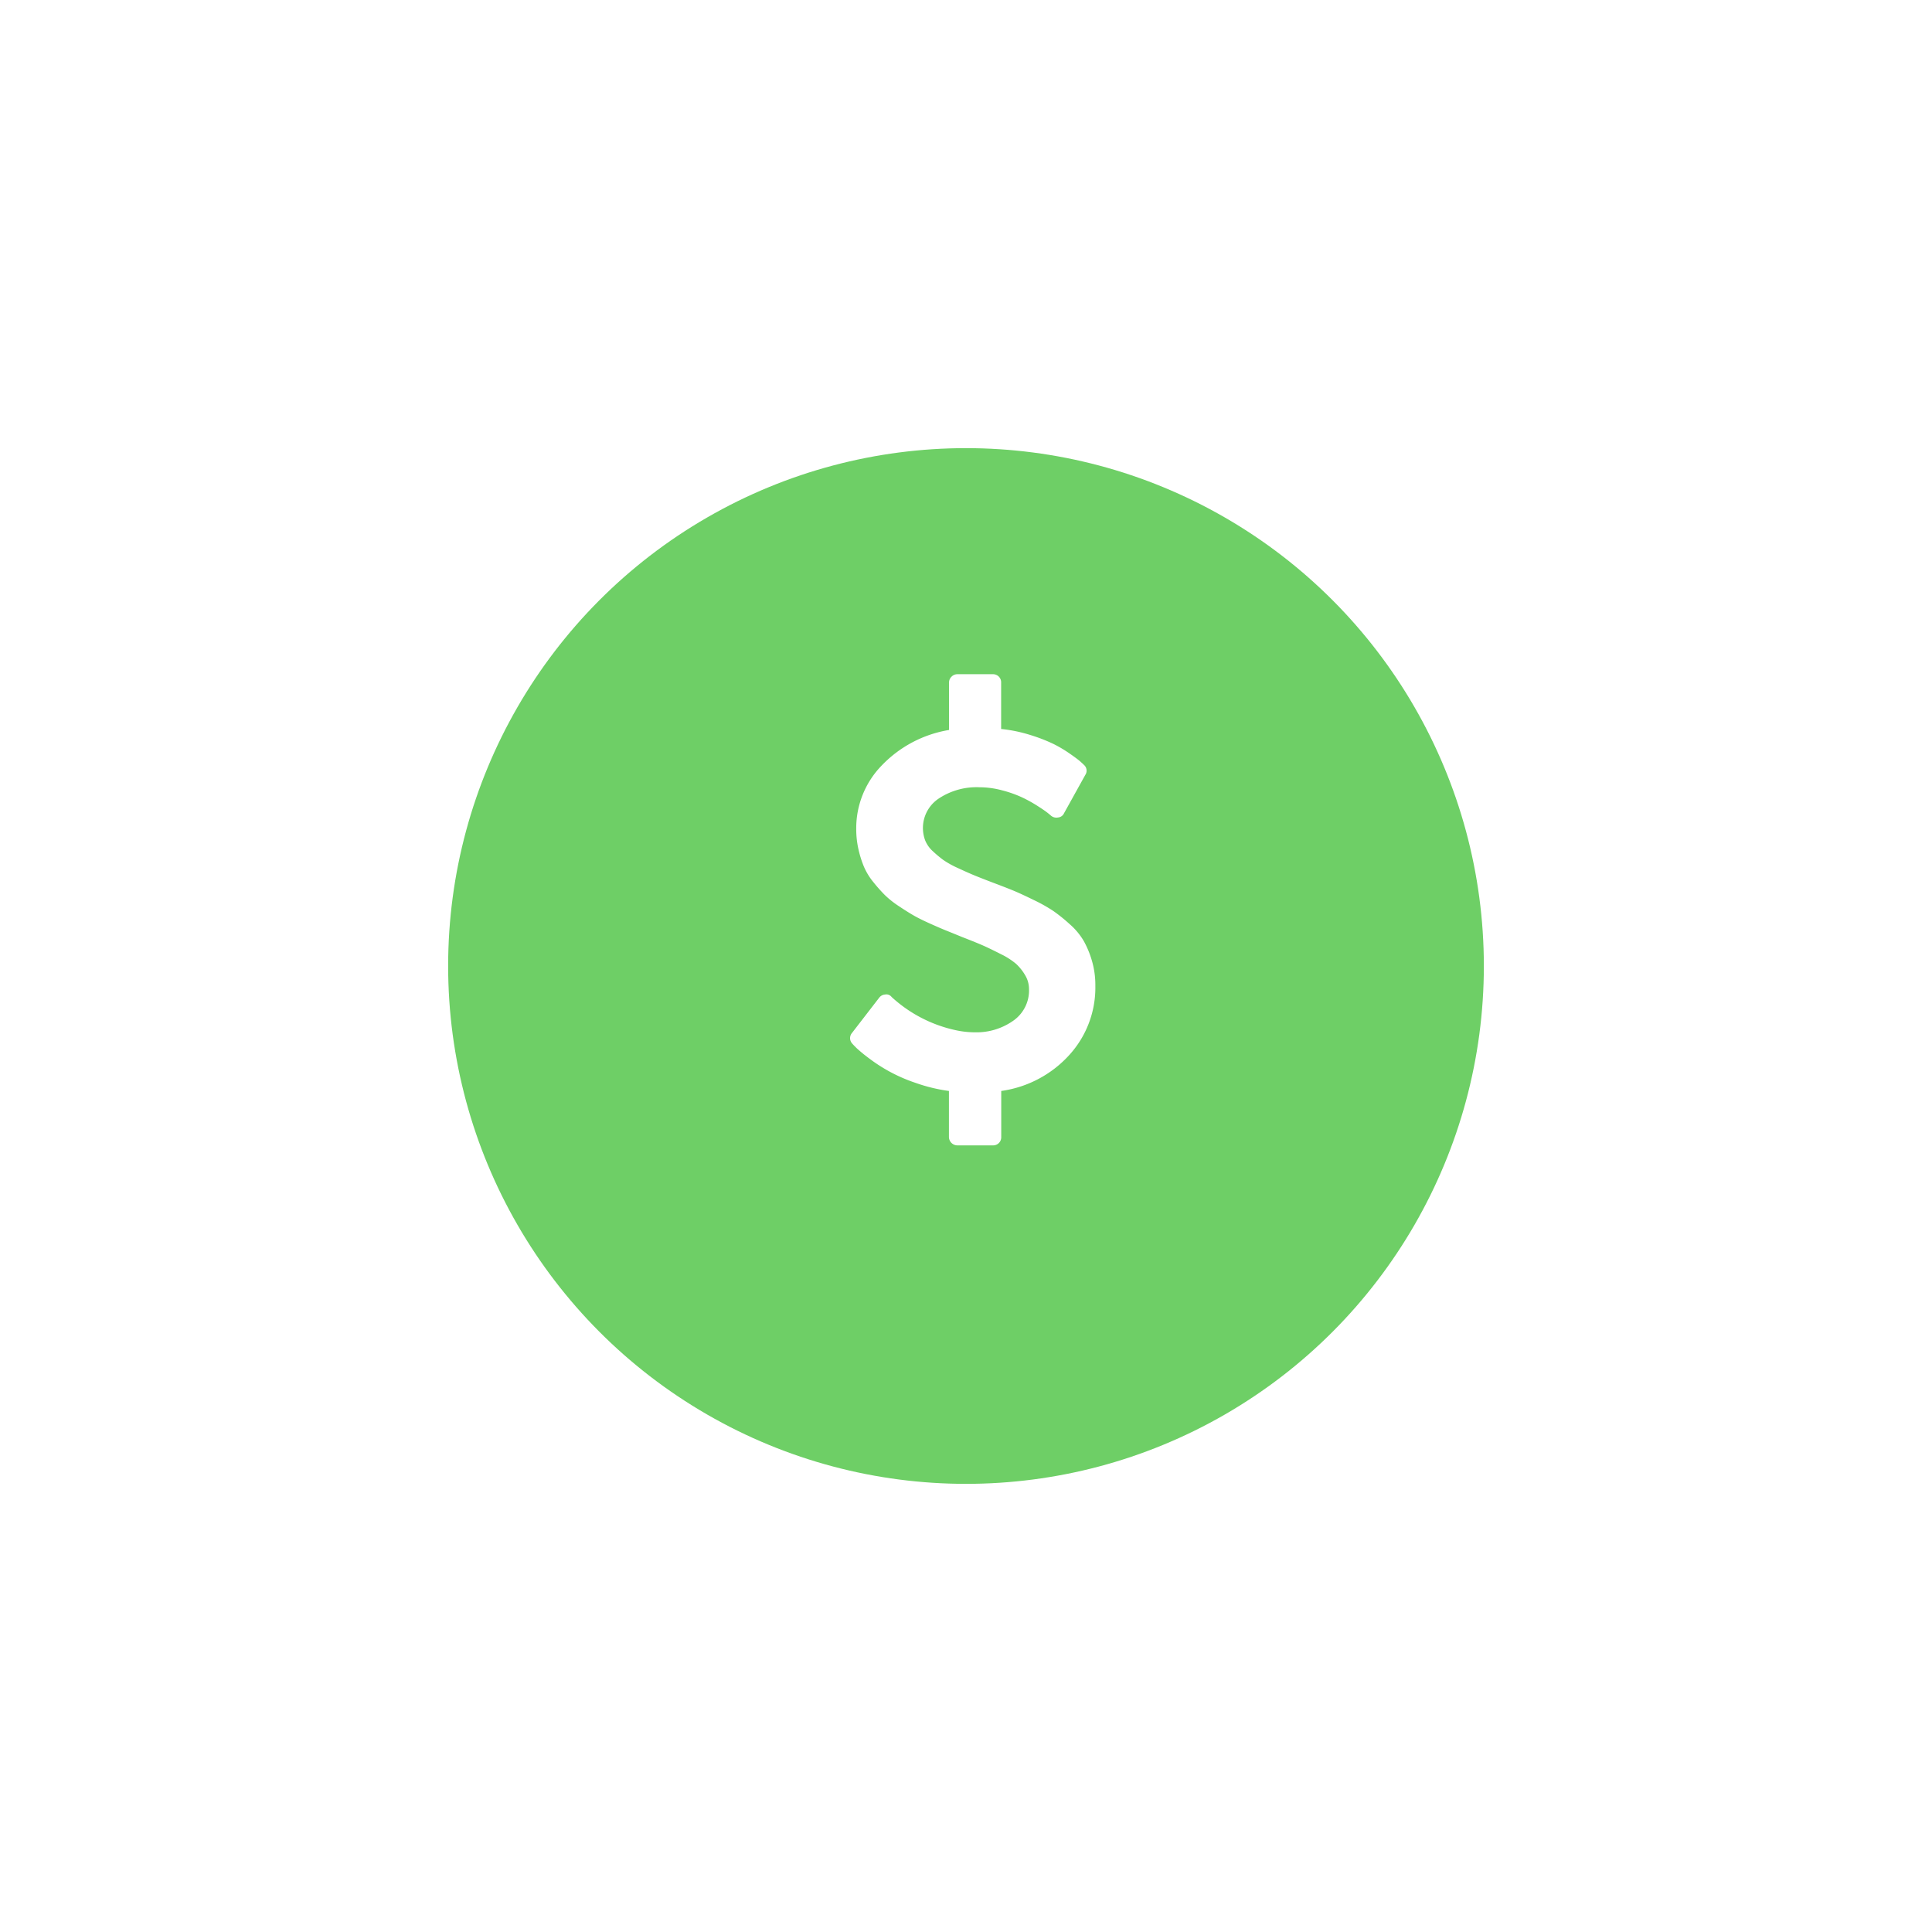 <svg xmlns="http://www.w3.org/2000/svg" xmlns:xlink="http://www.w3.org/1999/xlink" viewBox="0 0 97 97">
  <defs>
    <style>
      .cls-1 {
        fill: #6ecf66;
      }

      .cls-2 {
        fill: #fff;
      }

      .cls-3 {
        filter: url(#Ellipse_3);
      }
    </style>
    <filter id="Ellipse_3" x="0" y="0" width="97" height="97" filterUnits="userSpaceOnUse">
      <feOffset dy="3" input="SourceAlpha"/>
      <feGaussianBlur stdDeviation="7.5" result="blur"/>
      <feFlood flood-opacity="0.161"/>
      <feComposite operator="in" in2="blur"/>
      <feComposite in="SourceGraphic"/>
    </filter>
  </defs>
  <g id="Group_38" data-name="Group 38" transform="translate(-1493.5 -6954.5)">
    <g class="cls-3" transform="matrix(1, 0, 0, 1, 1493.5, 6954.5)">
      <circle id="Ellipse_3-2" data-name="Ellipse 3" class="cls-1" cx="26" cy="26" r="26" transform="translate(22.5 19.5)"/>
    </g>
    <g id="dollar-symbol_1_" data-name="dollar-symbol (1)" transform="translate(1536.184 6988.35)">
      <path id="Path_64" data-name="Path 64" class="cls-2" d="M134.753,14.4a4.77,4.77,0,0,0-.416-1.009,3.415,3.415,0,0,0-.7-.838,8.355,8.355,0,0,0-.818-.66,7.979,7.979,0,0,0-1-.561q-.633-.31-1-.462t-1.069-.416q-.62-.237-.924-.363t-.8-.356a4.654,4.654,0,0,1-.739-.409,5.81,5.81,0,0,1-.521-.435,1.486,1.486,0,0,1-.389-.548,1.775,1.775,0,0,1,.68-2.1,3.432,3.432,0,0,1,2.046-.567,4.4,4.4,0,0,1,1.128.152,5.9,5.9,0,0,1,.983.343,6.827,6.827,0,0,1,.772.422q.363.231.515.35c.1.079.165.132.191.158a.421.421,0,0,0,.356.092.36.36,0,0,0,.3-.211l1.069-1.927a.382.382,0,0,0-.066-.5c-.053-.053-.119-.114-.2-.185s-.251-.2-.515-.383a6.37,6.37,0,0,0-.838-.495,8.476,8.476,0,0,0-1.149-.442,7.321,7.321,0,0,0-1.458-.3V.422A.406.406,0,0,0,129.777,0H128a.406.406,0,0,0-.3.125.406.406,0,0,0-.125.3V2.8a6.039,6.039,0,0,0-3.366,1.769,4.513,4.513,0,0,0-1.293,3.194,4.583,4.583,0,0,0,.112,1.029,5.268,5.268,0,0,0,.277.878,3.231,3.231,0,0,0,.469.766,8.2,8.2,0,0,0,.574.647,4.661,4.661,0,0,0,.706.561q.436.291.746.469t.825.409q.515.231.812.35t.812.33q.713.277,1.056.429t.871.422a3.616,3.616,0,0,1,.772.495,2.48,2.48,0,0,1,.442.554,1.337,1.337,0,0,1,.2.7,1.848,1.848,0,0,1-.812,1.61,3.2,3.2,0,0,1-1.881.568,4.611,4.611,0,0,1-.977-.105,6.9,6.9,0,0,1-3.207-1.65l-.026-.026a.327.327,0,0,0-.317-.118.41.41,0,0,0-.3.159L122.7,18.015a.4.4,0,0,0,.026.541q.066.079.231.238a7.635,7.635,0,0,0,.614.5,8.1,8.1,0,0,0,2.316,1.221,8.333,8.333,0,0,0,1.683.409v2.31a.428.428,0,0,0,.422.422h1.782a.406.406,0,0,0,.422-.422v-2.31a5.667,5.667,0,0,0,3.412-1.8,5.021,5.021,0,0,0,1.313-3.478A4.339,4.339,0,0,0,134.753,14.4Z" transform="translate(-122.611)"/>
    </g>
  </g>
</svg>
